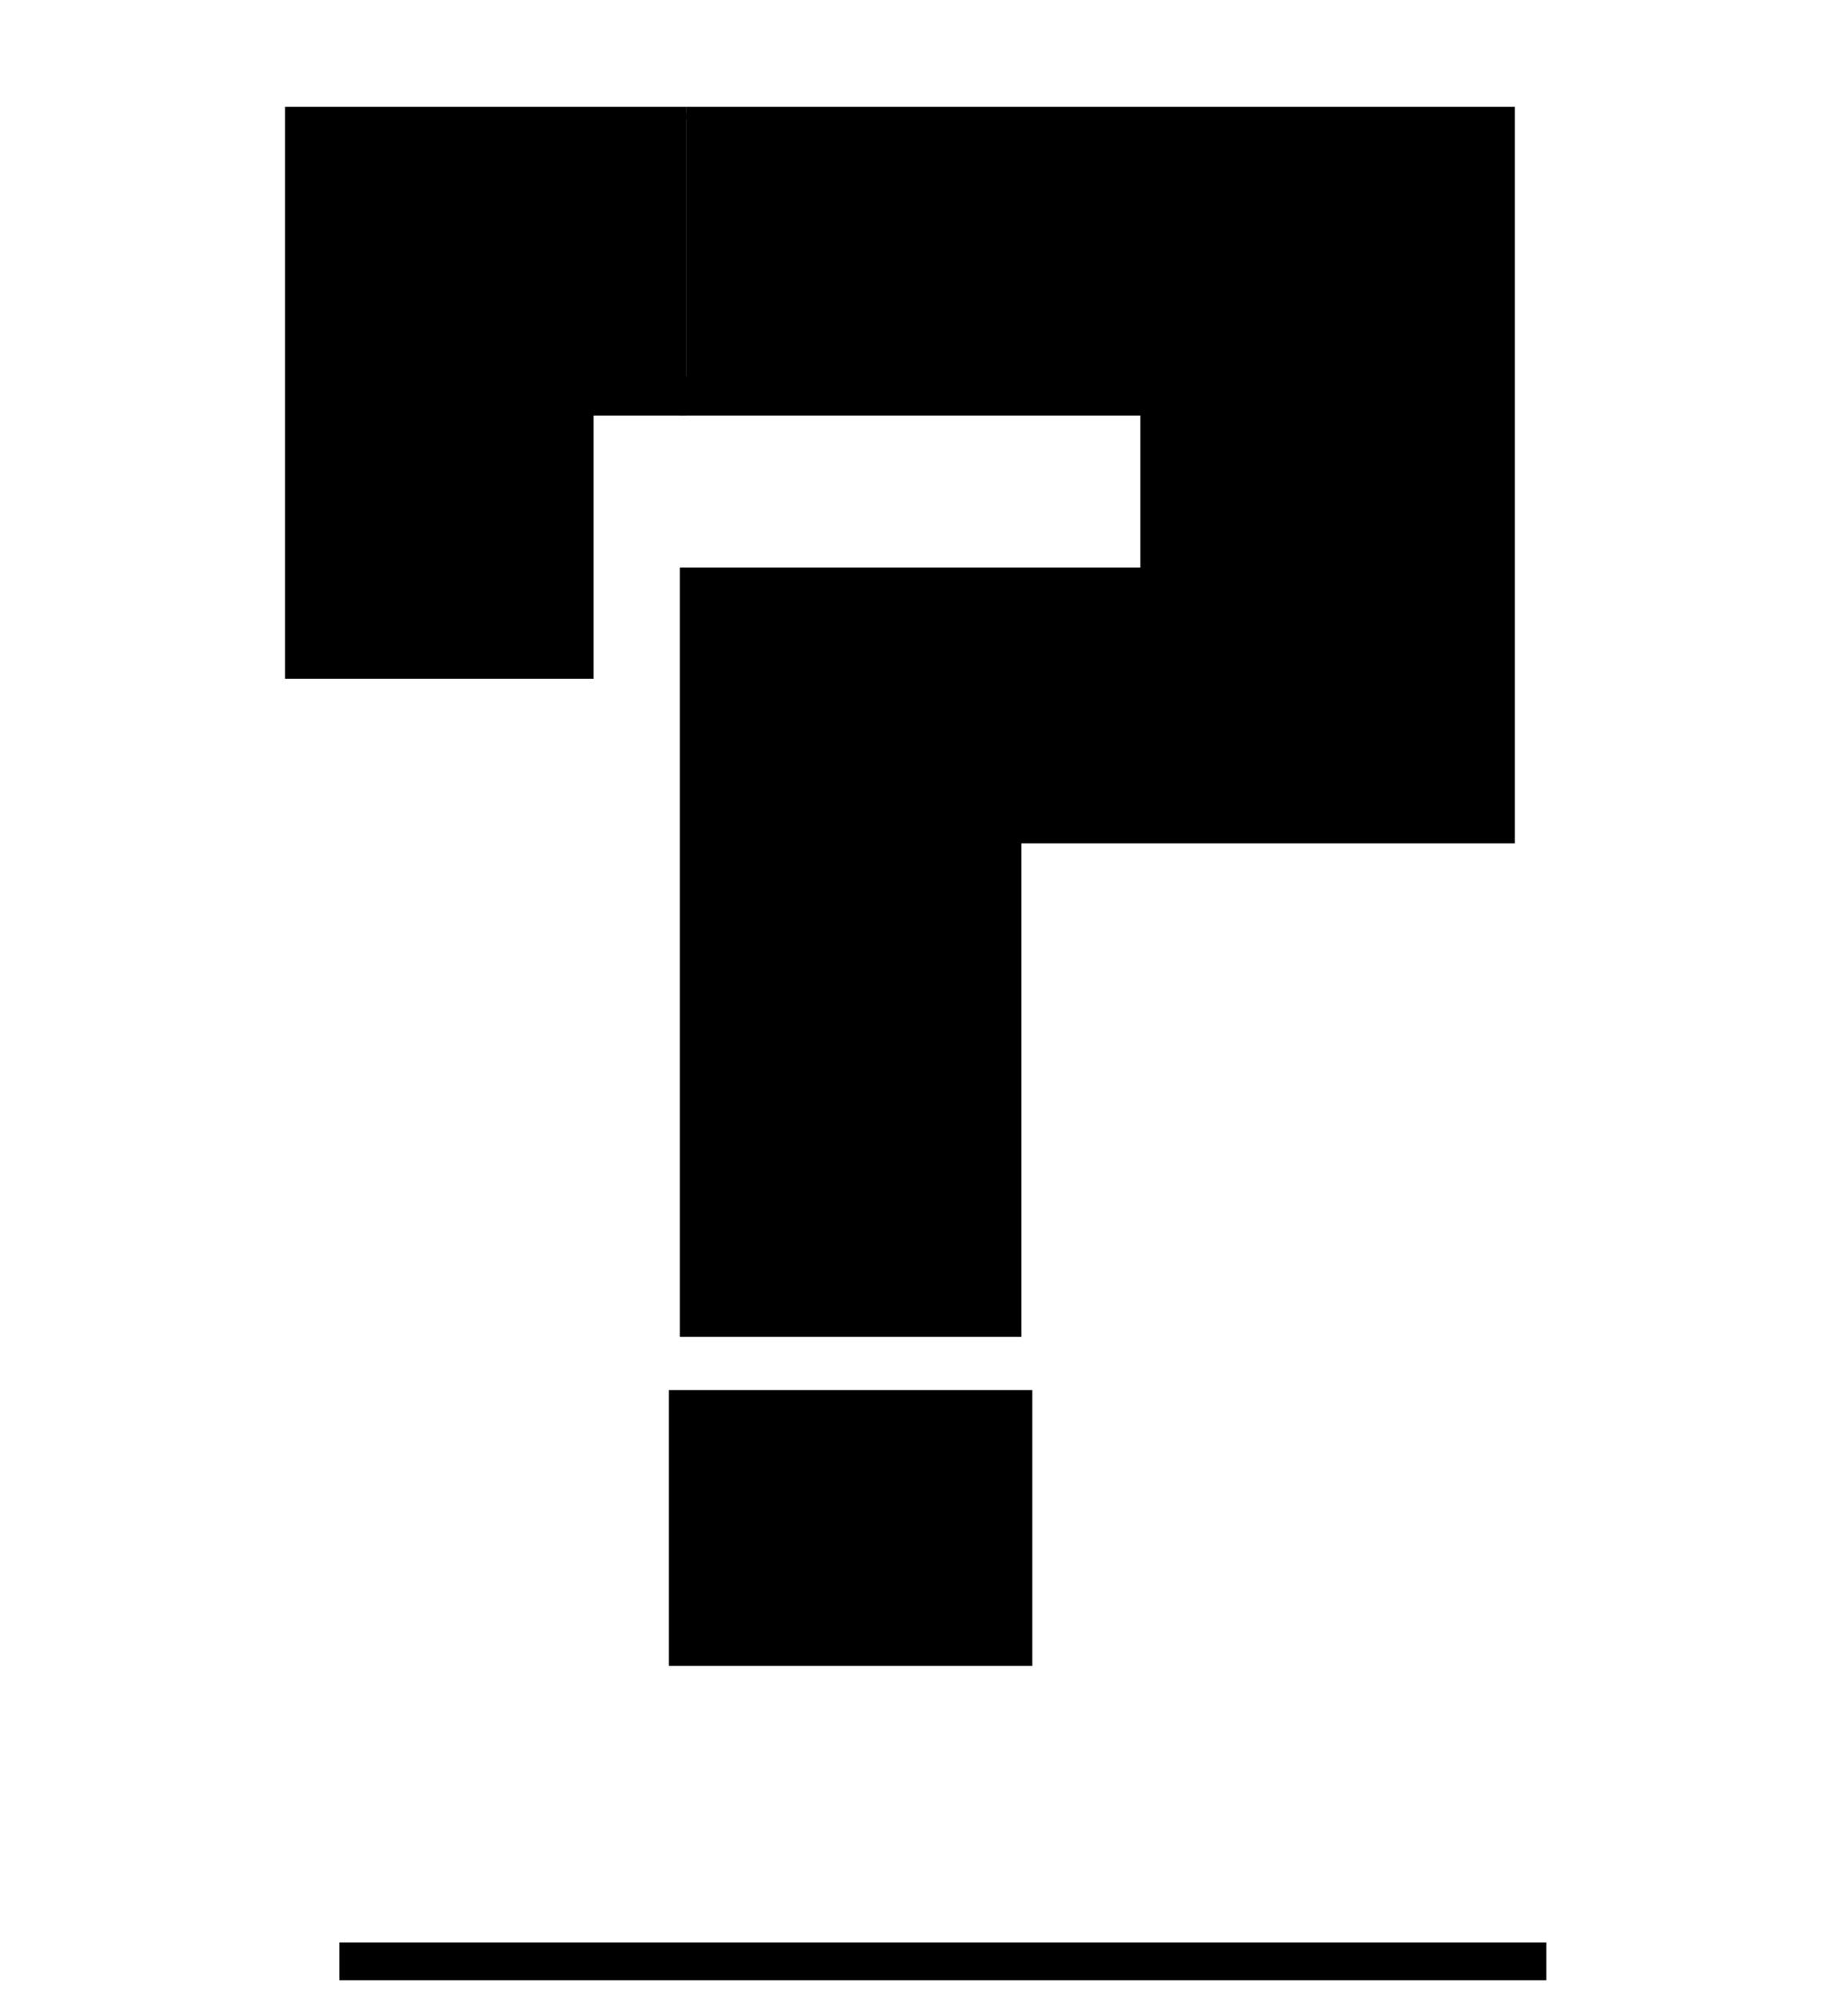 <?xml version="1.0" encoding="utf-8"?>
<!-- Generator: Adobe Illustrator 16.0.0, SVG Export Plug-In . SVG Version: 6.00 Build 0)  -->
<!DOCTYPE svg PUBLIC "-//W3C//DTD SVG 1.1//EN" "http://www.w3.org/Graphics/SVG/1.1/DTD/svg11.dtd">
<svg version="1.1" xmlns="http://www.w3.org/2000/svg" xmlns:xlink="http://www.w3.org/1999/xlink" x="0px" y="0px" width="441px"
	 height="477px" viewBox="0 0 441 477" style="enable-background:new 0 0 441 477;" xml:space="preserve">
<style type="text/css">
<![CDATA[
	.st0{display:inline;fill:none;stroke:#000000;stroke-width:5;stroke-miterlimit:10;}
	.st1{fill:none;stroke:#000000;stroke-width:5;stroke-miterlimit:10;}
	.st2{display:none;stroke:#000000;stroke-width:9;stroke-miterlimit:10;}
	.st3{display:inline;fill:none;stroke:#000000;stroke-width:9;stroke-miterlimit:10;}
	.st4{display:inline;fill:none;stroke:#000000;stroke-miterlimit:10;}
	.st5{fill:none;stroke:#000000;stroke-width:9;stroke-miterlimit:10;}
	.st6{display:inline;fill:none;stroke:#000000;stroke-width:4;stroke-miterlimit:10;}
	.st7{stroke:#000000;stroke-width:5;stroke-miterlimit:10;}
	.st8{display:inline;fill:#FFFFFF;stroke:#000000;stroke-width:5;stroke-miterlimit:10;}
	.st9{display:inline;fill:#FFFFFF;stroke:#FFFFFF;stroke-width:2;stroke-miterlimit:10;}
	.st10{stroke:#000000;stroke-width:9;stroke-miterlimit:10;}
	.st11{display:inline;fill:#FFFFFF;stroke:#000000;stroke-width:9;stroke-miterlimit:10;}
	.st12{display:inline;stroke:#000000;stroke-width:2;stroke-miterlimit:10;}
	.st13{display:inline;fill:none;stroke:#FFFEFE;stroke-width:2;stroke-miterlimit:10;}
	.st14{display:inline;fill:none;stroke:#000000;stroke-width:3;stroke-miterlimit:10;}
	.st15{display:inline;fill:#FFFFFF;stroke:#000000;stroke-width:4;stroke-miterlimit:10;}
	.st16{fill:none;stroke:#000000;stroke-width:3;stroke-miterlimit:10;}
	.st17{display:inline;stroke:#000000;stroke-width:6;stroke-miterlimit:10;}
	.st18{display:inline;fill:none;stroke:#FFFFFF;stroke-width:9;stroke-miterlimit:10;}
	.st19{fill:none;stroke:#FFFFFF;stroke-width:9;stroke-miterlimit:10;}
	.st20{display:inline;}
	.st21{stroke:#000000;stroke-width:3;stroke-miterlimit:10;}
	.st22{display:inline;stroke:#000000;stroke-width:5;stroke-miterlimit:10;}
	.st23{display:inline;fill:none;stroke:#000000;stroke-width:6;stroke-miterlimit:10;}
	.st24{display:none;}
	.st25{display:inline;stroke:#000000;stroke-width:9;stroke-miterlimit:10;}
]]>
</style>
<g id="Layer_1" class="st24">
	<line class="st4" x1="224" y1="-252" x2="224" y2="748"/>
	<path class="st4" d="M202.059,71.778"/>
	<path class="st4" d="M224,34.949"/>
	<line class="st23" x1="202.059" y1="71.778" x2="245.79" y2="71.524"/>
	<line class="st3" x1="212" y1="71.524" x2="260.667" y2="8.333"/>
	<line class="st3" x1="239.333" y1="71.651" x2="190" y2="8.333"/>
	<polyline class="st17" points="245.79,71.524 440.084,397.661 294.586,397.661 225,252 223.924,248 152.094,397.661 7.915,397.661 
		202.059,71.778 	"/>
	<line class="st19" x1="180" y1="108" x2="270" y2="108"/>
	<line class="st18" x1="144" y1="162" x2="306" y2="162"/>
	<line class="st18" x1="72" y1="279" x2="225" y2="279"/>
	<line class="st18" x1="225" y1="279" x2="378" y2="279"/>
</g>
<g id="Layer_2" class="st24">
	<path class="st12" d="M221.471,105.074c29.12,0,52.731,4.008,52.731,8.954c0,4.941-23.611,8.954-52.731,8.954
		c-29.127,0-52.736-4.013-52.736-8.954C168.734,109.083,192.343,105.074,221.471,105.074z"/>
	<path class="st12" d="M168.734,117.712v118.897c0,0-135.317,160.686-1.989,163.674h109.4c133.33-2.988-1.981-163.674-1.981-163.674
		V117.712H168.734z"/>
	<path class="st15" d="M256.645-63c14.088,0,25.515,11.422,25.515,25.511c0,14.084-11.427,25.506-25.515,25.506
		c-14.08,0-25.507-11.422-25.507-25.506C231.138-51.578,242.565-63,256.645-63z"/>
	<path class="st15" d="M178.684-11.444c14.086,0,25.506,11.421,25.506,25.51c0,14.084-11.42,25.506-25.506,25.506
		c-14.089,0-25.508-11.421-25.508-25.506C153.176-0.022,164.595-11.444,178.684-11.444z"/>
	<path class="st15" d="M258.364,36.584c14.089,0,25.507,11.421,25.507,25.511c0,14.084-11.418,25.506-25.507,25.506
		c-14.088,0-25.506-11.421-25.506-25.506C232.858,48.006,244.276,36.584,258.364,36.584z"/>
	<line class="st13" x1="127.294" y1="297.624" x2="315.08" y2="296.667"/>
	<path class="st9" d="M151.155,299.785c0,0,15.257-26.531,38.472,0"/>
	<circle class="st9" cx="253.701" cy="297.621" r="16.822"/>
	<path class="st9" d="M207.039,207.833c9.292,0,16.822,7.531,16.822,16.819c0,9.294-7.53,16.829-16.822,16.829
		c-9.289,0-16.821-7.535-16.821-16.829C190.218,215.364,197.75,207.833,207.039,207.833z"/>
	<line class="st6" x1="160.441" y1="62.095" x2="170.394" y2="68.96"/>
	<line class="st6" x1="187.305" y1="82.986" x2="197.257" y2="89.855"/>
	<line class="st6" x1="187.305" y1="70.947" x2="197.257" y2="64.083"/>
	<line class="st6" x1="162.431" y1="89.855" x2="172.383" y2="82.986"/>
	<line class="st6" x1="287.796" y1="-17.502" x2="297.745" y2="-10.638"/>
	<line class="st6" x1="314.662" y1="3.388" x2="324.611" y2="10.257"/>
	<line class="st6" x1="314.662" y1="-8.651" x2="324.611" y2="-15.516"/>
	<line class="st6" x1="289.789" y1="10.257" x2="299.737" y2="3.388"/>
</g>
<g id="Layer_3" class="st24">
	<polygon class="st25" points="108,117 324,117 324,405 108,405 180,333 180,189 	"/>
	<line class="st25" x1="306" y1="117" x2="306" y2="45"/>
	<circle class="st11" cx="306" cy="27" r="18"/>
</g>
<g id="Layer_4" class="st24">
	<line class="st3" x1="81" y1="468" x2="369" y2="468"/>
	<rect x="9" y="180" class="st3" width="423" height="216"/>
	<circle class="st5" cx="99" cy="207" r="81"/>
	<g class="st20">
		<circle class="st5" cx="117" cy="287.998" r="81"/>
		<circle class="st5" cx="117" cy="287.999" r="99"/>
		
			<rect x="69.381" y="308.685" transform="matrix(-0.791 -0.612 0.612 -0.791 -56.946 624.892)" class="st1" width="18.001" height="26.998"/>
		<line class="st1" x1="33.804" y1="376.379" x2="68.577" y2="333.879"/>
		<circle class="st1" cx="117" cy="288" r="27"/>
		<circle class="st16" cx="117" cy="288" r="9"/>
		
			<rect x="26.998" y="368.999" transform="matrix(0.782 0.623 -0.623 0.782 243.489 59.995)" class="st7" width="18" height="18"/>
	</g>
	<g>
		<circle class="st25" cx="324" cy="287.998" r="81"/>
		<circle class="st3" cx="324" cy="287.999" r="99"/>
		
			<rect x="353.616" y="308.685" transform="matrix(0.791 -0.612 0.612 0.791 -121.353 289.528)" class="st8" width="18.001" height="26.998"/>
		<line class="st0" x1="407.195" y1="376.379" x2="372.422" y2="333.879"/>
		<circle class="st8" cx="324" cy="288" r="27"/>
		<circle class="st14" cx="324" cy="288" r="9"/>
		
			<rect x="396.001" y="368.999" transform="matrix(-0.782 0.623 -0.623 -0.782 957.316 421.091)" class="st22" width="18" height="18"/>
	</g>
	<rect x="198" y="369" class="st0" width="54" height="18"/>
	<line class="st14" x1="216" y1="378" x2="216" y2="378"/>
	<line class="st23" x1="216" y1="369" x2="216" y2="387"/>
</g>
<g id="Layer_5" class="st24">
	<line class="st16" x1="207" y1="378" x2="243" y2="378"/>
</g>
<g id="Layer_6">
	<line class="st10" x1="81" y1="468" x2="369" y2="468"/>
	<polyline class="st2" points="144,180 90,180 90,36 378,36 378,216 234,216 234,360 162,360 162,189 162,162 288,162 288,99 
		144,99 144,180 	"/>
	<rect x="161.105" y="333.191" class="st21" width="83.745" height="62.809"/>
	<polyline class="st21" points="163.723,89.808 163.723,97.66 273.637,97.66 273.637,136.915 163.723,136.915 163.723,317.489 
		242.233,317.489 242.233,199.724 360,199.724 360,27 163.723,27 	"/>
	<polyline class="st21" points="163.723,27 69.51,27 69.51,160.468 140.169,160.468 140.169,97.66 163.723,97.66 	"/>
</g>
</svg>
